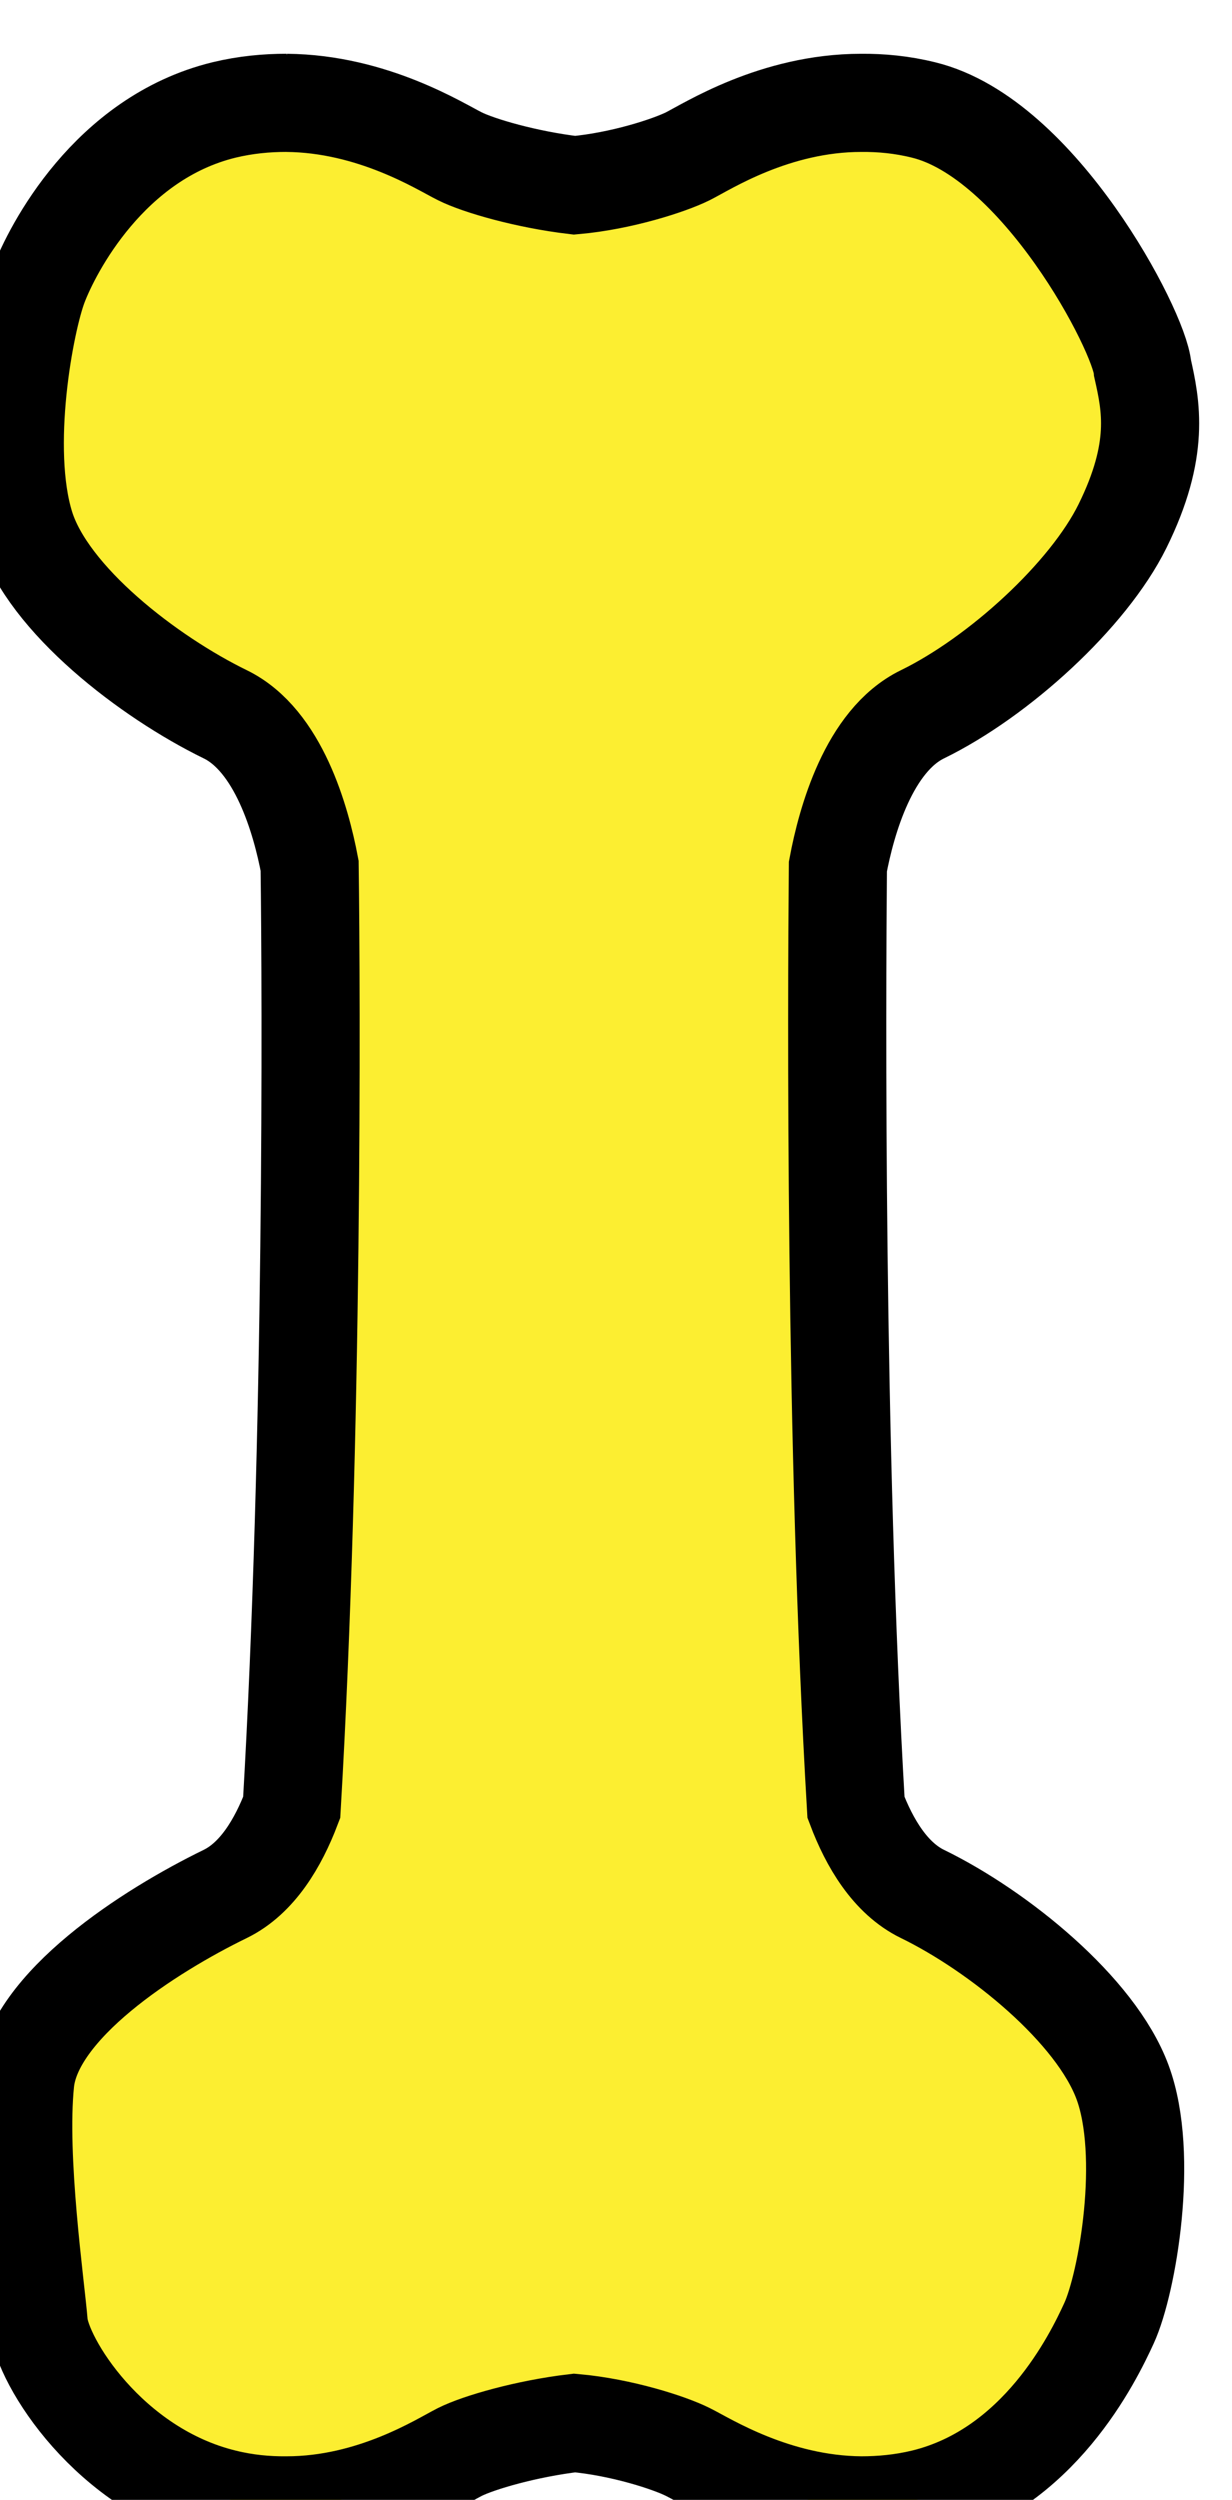<?xml version="1.0" encoding="UTF-8" standalone="no"?>
<!-- Created with Inkscape (http://www.inkscape.org/) -->

<svg
   width="43.292mm"
   height="87.826mm"
   viewBox="0 0 43.292 87.826"
   version="1.1"
   id="svg3298"
   inkscape:version="1.2 (dc2aedaf03, 2022-05-15)"
   sodipodi:docname="bone-stregnth.svg"
   xml:space="preserve"
   xmlns:inkscape="http://www.inkscape.org/namespaces/inkscape"
   xmlns:sodipodi="http://sodipodi.sourceforge.net/DTD/sodipodi-0.dtd"
   xmlns="http://www.w3.org/2000/svg"
   xmlns:svg="http://www.w3.org/2000/svg"><sodipodi:namedview
     id="namedview3300"
     pagecolor="#505050"
     bordercolor="#ffffff"
     borderopacity="1"
     inkscape:pageshadow="0"
     inkscape:pageopacity="0"
     inkscape:pagecheckerboard="1"
     inkscape:document-units="mm"
     showgrid="false"
     inkscape:zoom="0.64"
     inkscape:cx="119.53125"
     inkscape:cy="263.28125"
     inkscape:window-width="1920"
     inkscape:window-height="1051"
     inkscape:window-x="-9"
     inkscape:window-y="-9"
     inkscape:window-maximized="1"
     inkscape:current-layer="layer1"
     showguides="true"
     inkscape:guide-bbox="true"
     inkscape:snap-global="false"
     inkscape:snap-bbox="true"
     inkscape:snap-bbox-edge-midpoints="false"
     inkscape:showpageshadow="2"
     inkscape:deskcolor="#505050"><sodipodi:guide
       position="3380.212,-1895.639"
       orientation="1,0"
       id="guide34946"
       inkscape:locked="false" /></sodipodi:namedview><defs
     id="defs3295" /><g
     inkscape:label="Layer 1"
     inkscape:groupmode="layer"
     id="layer1"
     transform="translate(1571.356,-1623.19)"><g
       id="g95011"
       transform="matrix(0.889,0,0,0.889,1799.945,-3619.476)"
       style="fill:#fcee31;fill-opacity:1;stroke:#000000;stroke-width:3.879;stroke-dasharray:none;stroke-opacity:1"><g
         id="g95009"
         style="fill:#fcee31;fill-opacity:1;stroke:#000000;stroke-width:3.879;stroke-dasharray:none;stroke-opacity:1"><path
           id="path95007"
           style="fill:#fcee31;fill-opacity:1;stroke:#000000;stroke-width:3.879;stroke-linecap:butt;stroke-linejoin:miter;stroke-miterlimit:4;stroke-dasharray:none;stroke-opacity:1"
           d="m -3780.912,5901.326 c -0.788,0 -1.616,0.075 -2.47,0.281 -4.555,1.111 -6.798,5.528 -7.327,6.916 -0.549,1.433 -1.493,6.438 -0.535,9.53 0.902,2.909 4.894,5.966 7.908,7.437 2.108,1.027 2.993,4.179 3.335,5.985 0.069,5.129 0.141,22.691 -0.708,37.214 -0.535,1.405 -1.357,2.8 -2.628,3.42 -3.014,1.47 -7.597,4.412 -7.908,7.437 -0.31,3.026 0.415,8.053 0.535,9.529 0.118,1.476 2.772,5.805 7.326,6.916 0.854,0.212 1.682,0.288 2.471,0.281 3.417,0 6.085,-1.728 6.851,-2.111 0.74,-0.371 2.621,-0.919 4.532,-1.145 1.848,0.165 3.746,0.778 4.478,1.145 0.765,0.377 3.434,2.083 6.85,2.111 0.789,0 1.617,-0.075 2.471,-0.281 4.555,-1.112 6.707,-5.565 7.327,-6.916 0.728,-1.586 1.605,-6.642 0.535,-9.529 -1.059,-2.858 -4.894,-5.967 -7.908,-7.437 -1.271,-0.618 -2.097,-2.014 -2.628,-3.42 -0.841,-14.345 -0.763,-31.757 -0.715,-37.182 0.338,-1.801 1.221,-4.982 3.341,-6.016 3.014,-1.471 6.556,-4.699 7.908,-7.437 1.494,-3.026 1.126,-4.758 0.794,-6.235 -0.12,-1.476 -4.1,-9.1 -8.656,-10.211 -0.854,-0.212 -1.682,-0.288 -2.47,-0.281 -3.416,0 -6.085,1.728 -6.85,2.111 -0.732,0.364 -2.63,0.981 -4.478,1.145 -1.911,-0.226 -3.792,-0.774 -4.532,-1.145 -0.765,-0.378 -3.434,-2.083 -6.851,-2.111 z"
           sodipodi:nodetypes="ccsssccsssccsccscsssccsscccscccc"
           inkscape:export-filename="/home/joshuadesir/Documents/Projects/Graphics/Brand Kits/Nature's Secret/Product Labels/Sea Moss/g330238.png"
           inkscape:export-xdpi="304.5"
           inkscape:export-ydpi="304.5" /></g></g></g></svg>
